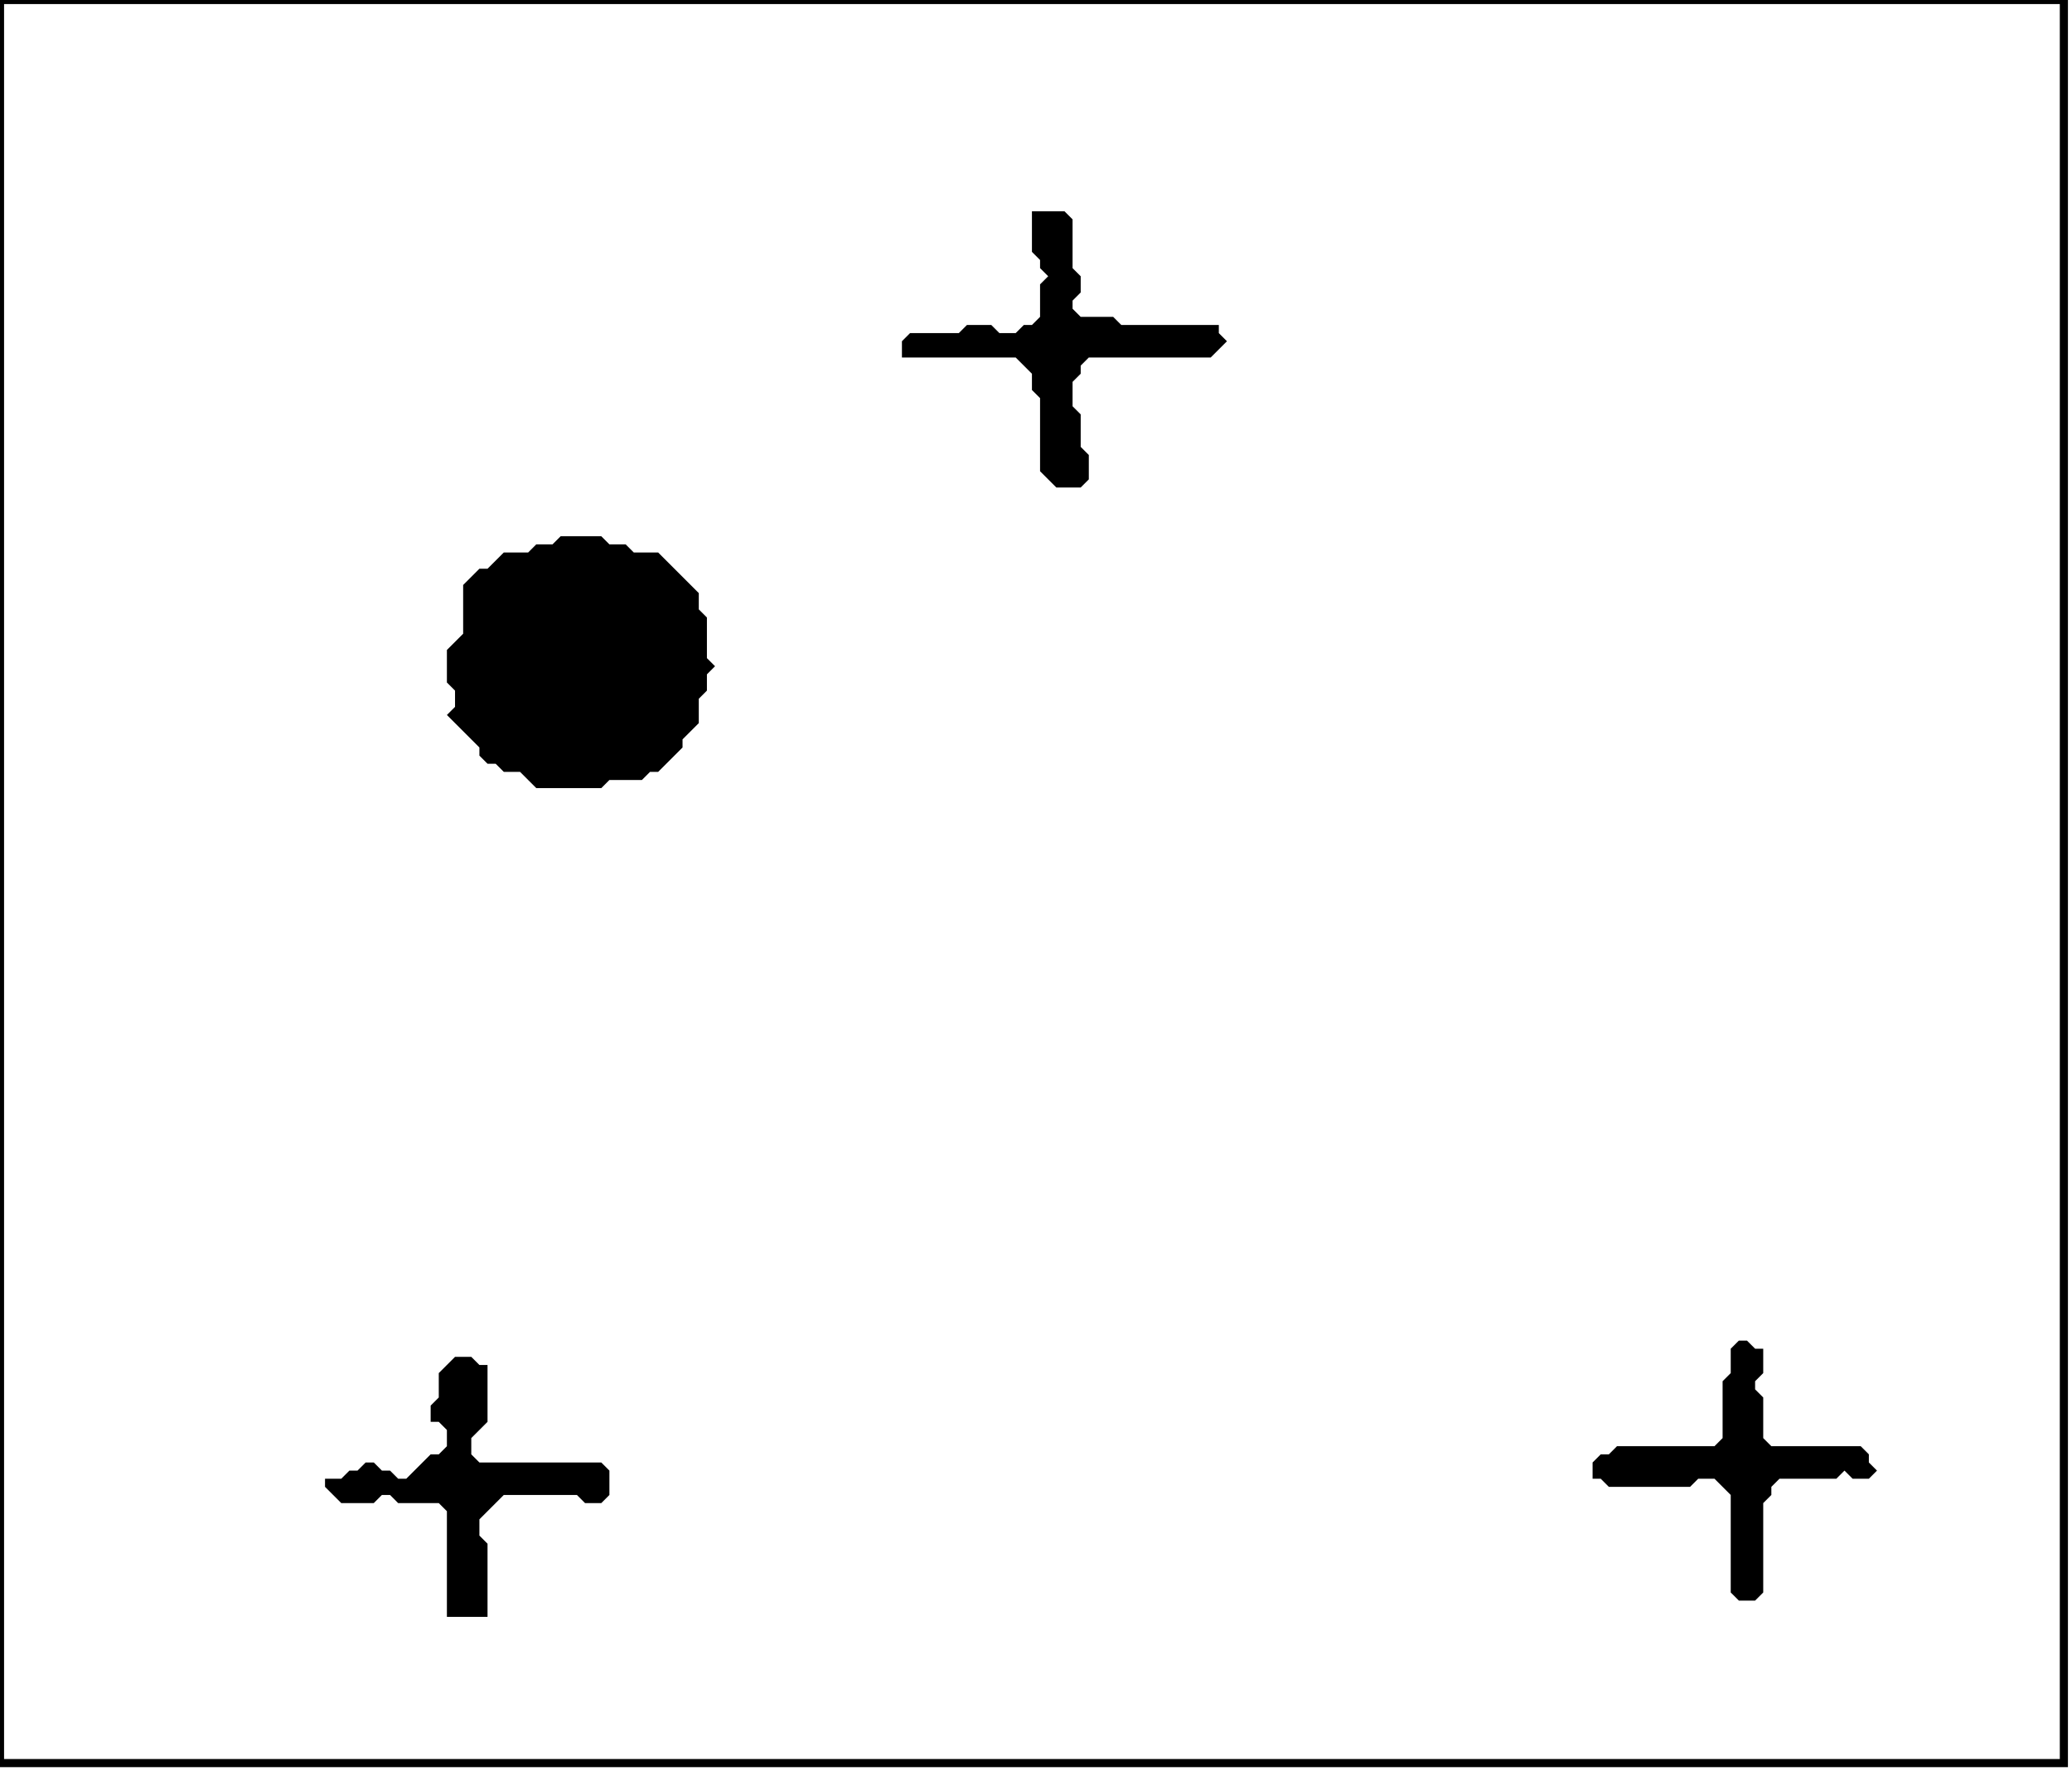 <?xml version='1.0' encoding='utf-8'?>
<svg width="255" height="218" xmlns="http://www.w3.org/2000/svg" viewBox="0 0 255 218"><rect width="255" height="218" fill="white" /><path d="M 56,167 L 54,169 L 54,172 L 53,173 L 53,175 L 54,175 L 55,176 L 55,178 L 54,179 L 53,179 L 50,182 L 49,182 L 48,181 L 47,181 L 46,180 L 45,180 L 44,181 L 43,181 L 42,182 L 40,182 L 40,183 L 42,185 L 46,185 L 47,184 L 48,184 L 49,185 L 54,185 L 55,186 L 55,199 L 60,199 L 60,190 L 59,189 L 59,187 L 62,184 L 71,184 L 72,185 L 74,185 L 75,184 L 75,181 L 74,180 L 59,180 L 58,179 L 58,177 L 60,175 L 60,168 L 59,168 L 58,167 Z" fill="black" /><path d="M 214,165 L 213,166 L 213,169 L 212,170 L 212,177 L 211,178 L 199,178 L 198,179 L 197,179 L 196,180 L 196,182 L 197,182 L 198,183 L 208,183 L 209,182 L 211,182 L 213,184 L 213,196 L 214,197 L 216,197 L 217,196 L 217,185 L 218,184 L 218,183 L 219,182 L 226,182 L 227,181 L 228,182 L 230,182 L 231,181 L 230,180 L 230,179 L 229,178 L 218,178 L 217,177 L 217,172 L 216,171 L 216,170 L 217,169 L 217,166 L 216,166 L 215,165 Z" fill="black" /><path d="M 69,66 L 68,67 L 66,67 L 65,68 L 62,68 L 60,70 L 59,70 L 57,72 L 57,78 L 55,80 L 55,84 L 56,85 L 56,87 L 55,88 L 59,92 L 59,93 L 60,94 L 61,94 L 62,95 L 64,95 L 66,97 L 74,97 L 75,96 L 79,96 L 80,95 L 81,95 L 84,92 L 84,91 L 86,89 L 86,86 L 87,85 L 87,83 L 88,82 L 87,81 L 87,76 L 86,75 L 86,73 L 81,68 L 78,68 L 77,67 L 75,67 L 74,66 Z" fill="black" /><path d="M 127,26 L 127,31 L 128,32 L 128,33 L 129,34 L 128,35 L 128,39 L 127,40 L 126,40 L 125,41 L 123,41 L 122,40 L 119,40 L 118,41 L 112,41 L 111,42 L 111,44 L 125,44 L 127,46 L 127,48 L 128,49 L 128,58 L 130,60 L 133,60 L 134,59 L 134,56 L 133,55 L 133,51 L 132,50 L 132,47 L 133,46 L 133,45 L 134,44 L 149,44 L 151,42 L 150,41 L 150,40 L 138,40 L 137,39 L 133,39 L 132,38 L 132,37 L 133,36 L 133,34 L 132,33 L 132,27 L 131,26 Z" fill="black" /><path d="M 0,0 L 0,217 L 254,217 L 254,0 Z" fill="none" stroke="black" stroke-width="1" /></svg>